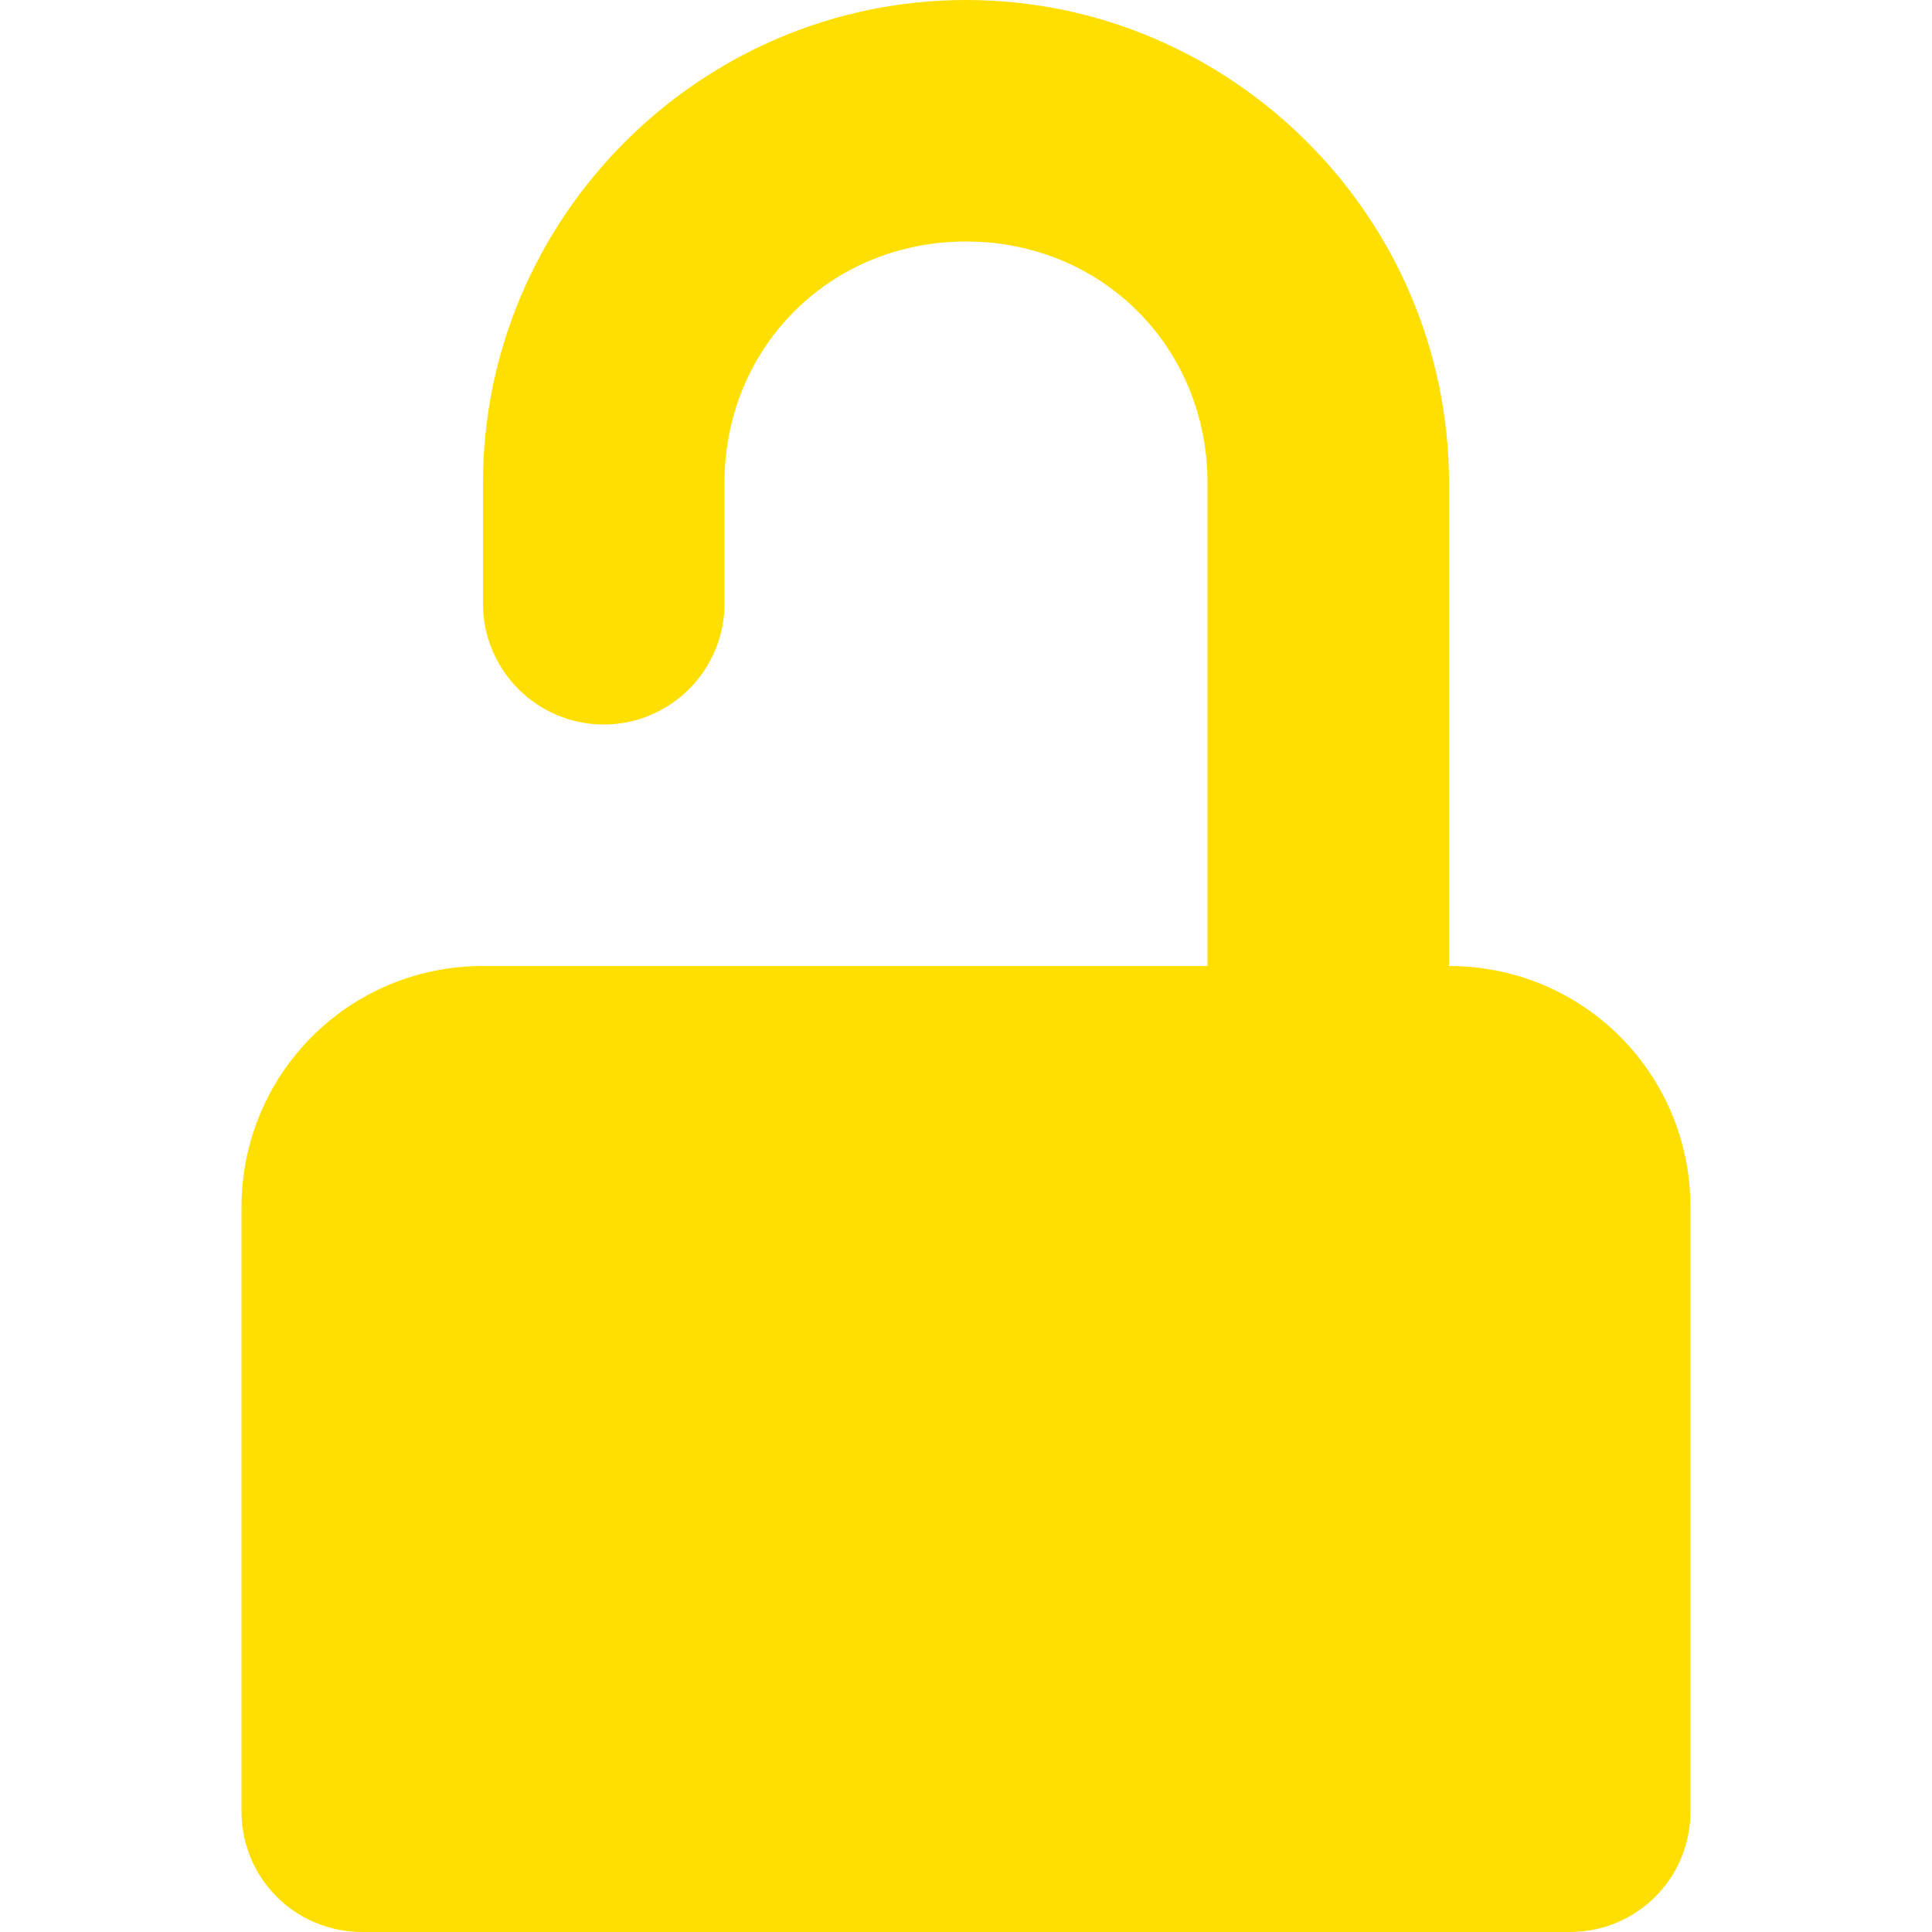<?xml version="1.0" encoding="UTF-8"?>
<!-- Uploaded to: SVG Repo, www.svgrepo.com, Generator: SVG Repo Mixer Tools -->
<svg width="800px" height="800px" viewBox="0 0 16 16" xmlns="http://www.w3.org/2000/svg" fill="#FFDF00">
    <path d="m 8 0 c -2.199 0 -4 1.801 -4 4 v 1 c 0 0.551 0.449 1 1 1 s 1 -0.449 1 -1 v -1 c 0 -1.125 0.875 -2 2 -2 s 2 0.875 2 2 v 4 h -6 c -1.109 0 -2 0.891 -2 2 v 5 c 0 0.555 0.445 1 1 1 h 10 c 0.555 0 1 -0.445 1 -1 v -5 c 0 -1.109 -0.891 -2 -2 -2 v -4 c 0 -2.199 -1.801 -4 -4 -4 z m 0 0" fill="#FFDF00"/>
</svg>